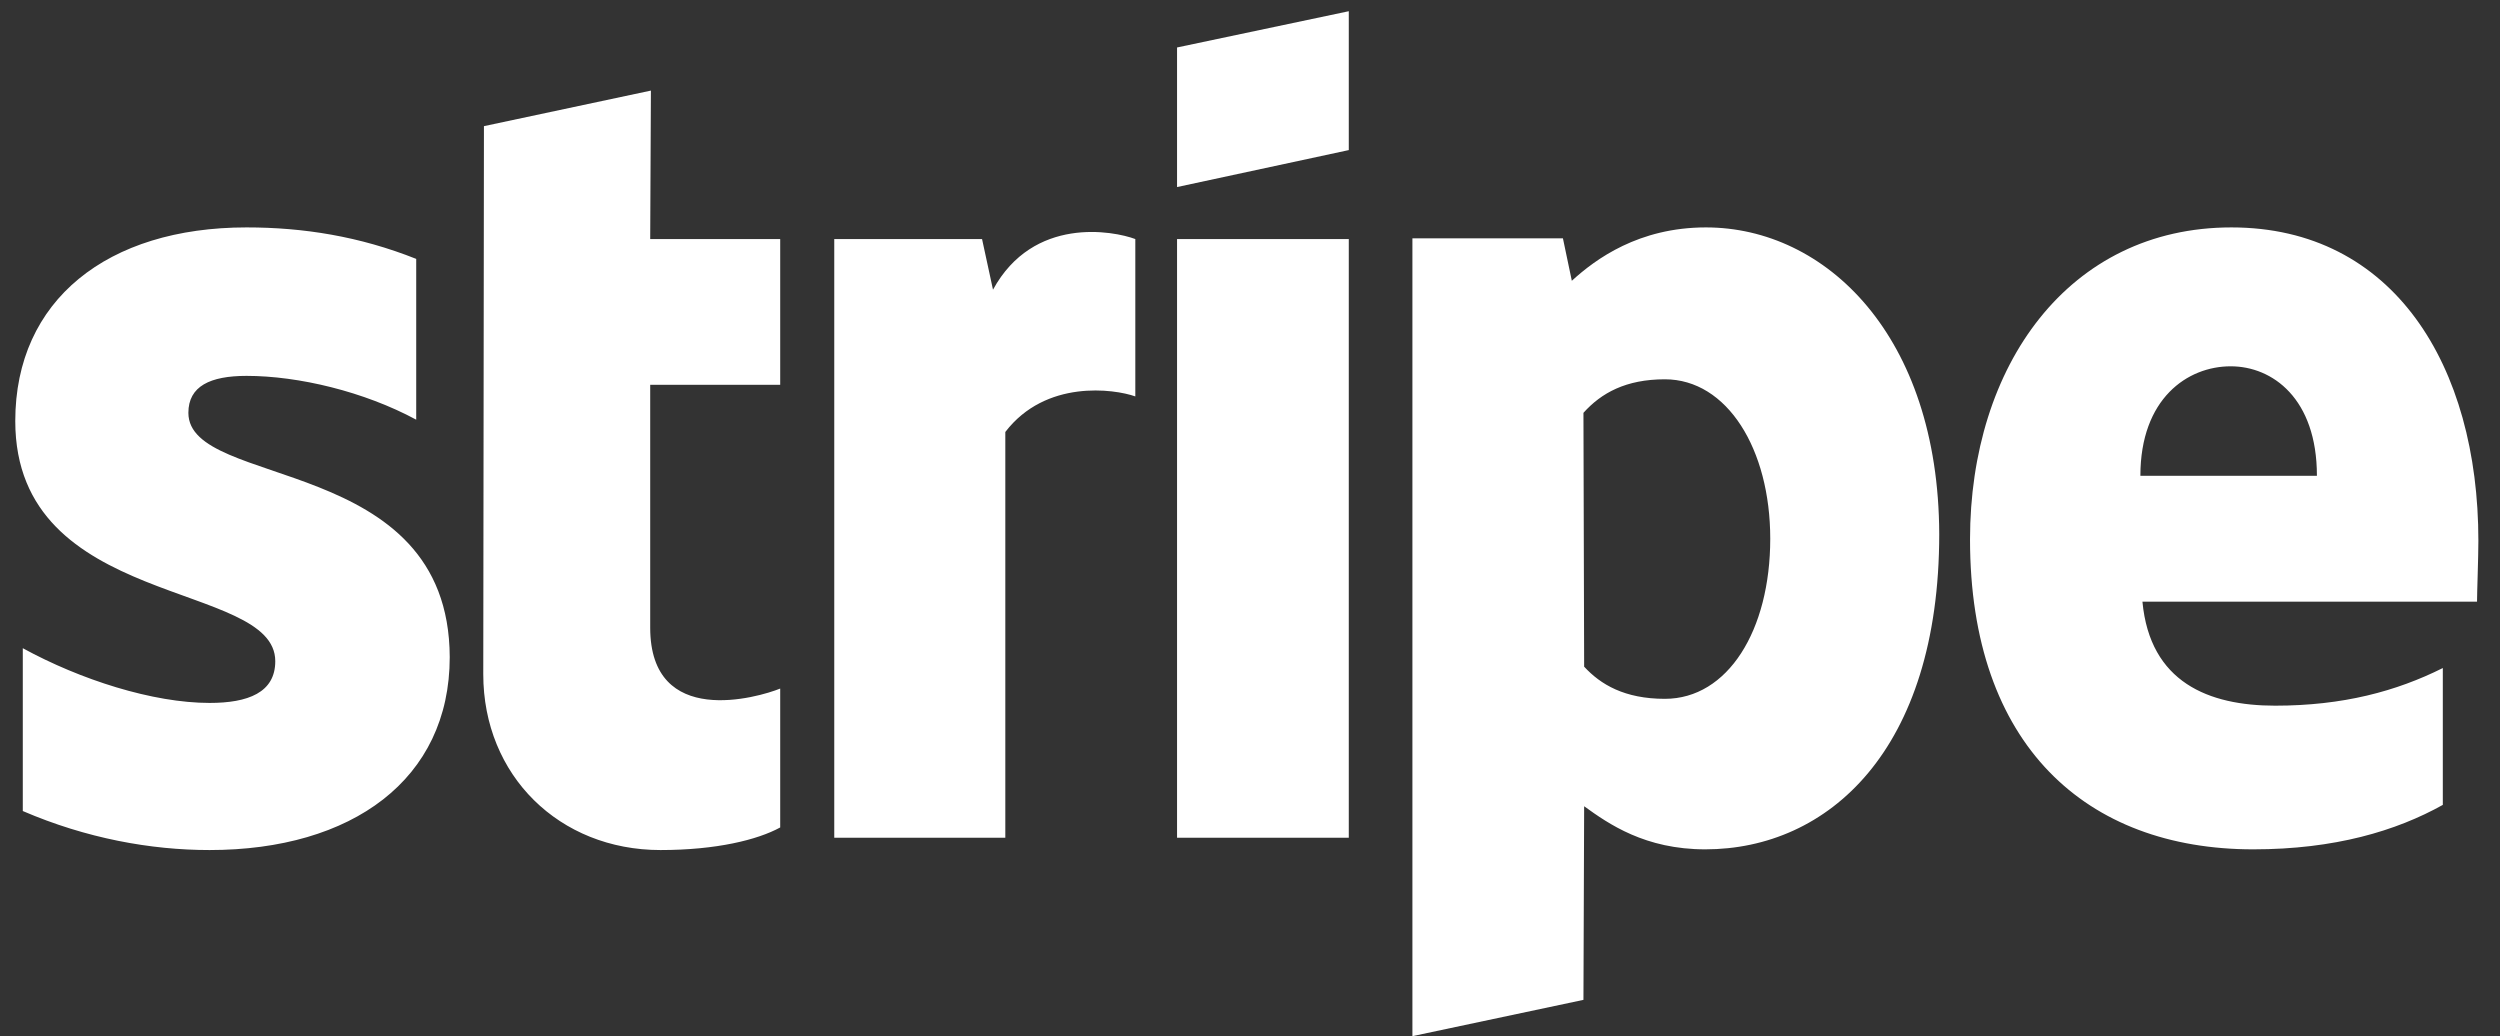 <svg width="111" height="46" viewBox="0 0 111 46" fill="none" xmlns="http://www.w3.org/2000/svg">
<rect x="0" y="0" width="111" height="46" fill="#333333" stroke="none"/>
<path d="M8.364 18.33C8.364 17.145 9.336 16.689 10.946 16.689C13.255 16.689 16.171 17.388 18.48 18.634V11.495C15.959 10.492 13.467 10.097 10.946 10.097C4.779 10.097 0.678 13.317 0.678 18.694C0.678 27.079 12.222 25.742 12.222 29.357C12.222 30.755 11.007 31.21 9.306 31.21C6.784 31.21 3.564 30.177 1.012 28.78V36.01C3.838 37.225 6.693 37.742 9.306 37.742C15.624 37.742 19.968 34.613 19.968 29.175C19.938 20.122 8.364 21.732 8.364 18.33ZM28.9 4.022L21.487 5.601L21.457 29.934C21.457 34.43 24.829 37.742 29.325 37.742C31.816 37.742 33.639 37.286 34.641 36.739V30.572C33.669 30.967 28.869 32.365 28.869 27.869V17.084H34.641V10.614H28.869L28.9 4.022ZM44.089 12.862L43.603 10.614H37.041V37.195H44.636V19.18C46.428 16.841 49.466 17.267 50.408 17.601V10.614C49.435 10.249 45.881 9.581 44.089 12.862ZM52.261 10.614H59.886V37.195H52.261V10.614ZM52.261 8.305L59.886 6.664V0.498L52.261 2.108V8.305ZM75.743 10.097C72.766 10.097 70.852 11.495 69.789 12.467L69.394 10.583H62.711V46.005L70.305 44.394L70.336 35.797C71.429 36.587 73.04 37.711 75.713 37.711C81.15 37.711 86.102 33.337 86.102 23.707C86.072 14.897 81.059 10.097 75.743 10.097ZM73.92 31.028C72.128 31.028 71.065 30.39 70.336 29.6L70.305 18.33C71.095 17.449 72.189 16.841 73.92 16.841C76.685 16.841 78.599 19.94 78.599 23.919C78.599 27.99 76.715 31.028 73.92 31.028ZM110.04 24.011C110.04 16.234 106.273 10.097 99.074 10.097C91.844 10.097 87.469 16.234 87.469 23.95C87.469 33.094 92.633 37.711 100.046 37.711C103.661 37.711 106.395 36.891 108.461 35.737V29.661C106.395 30.694 104.025 31.332 101.018 31.332C98.071 31.332 95.459 30.299 95.124 26.714H109.98C109.98 26.319 110.04 24.74 110.04 24.011ZM95.033 21.125C95.033 17.692 97.129 16.264 99.043 16.264C100.896 16.264 102.871 17.692 102.871 21.125H95.033Z" fill="white"/>
</svg>

